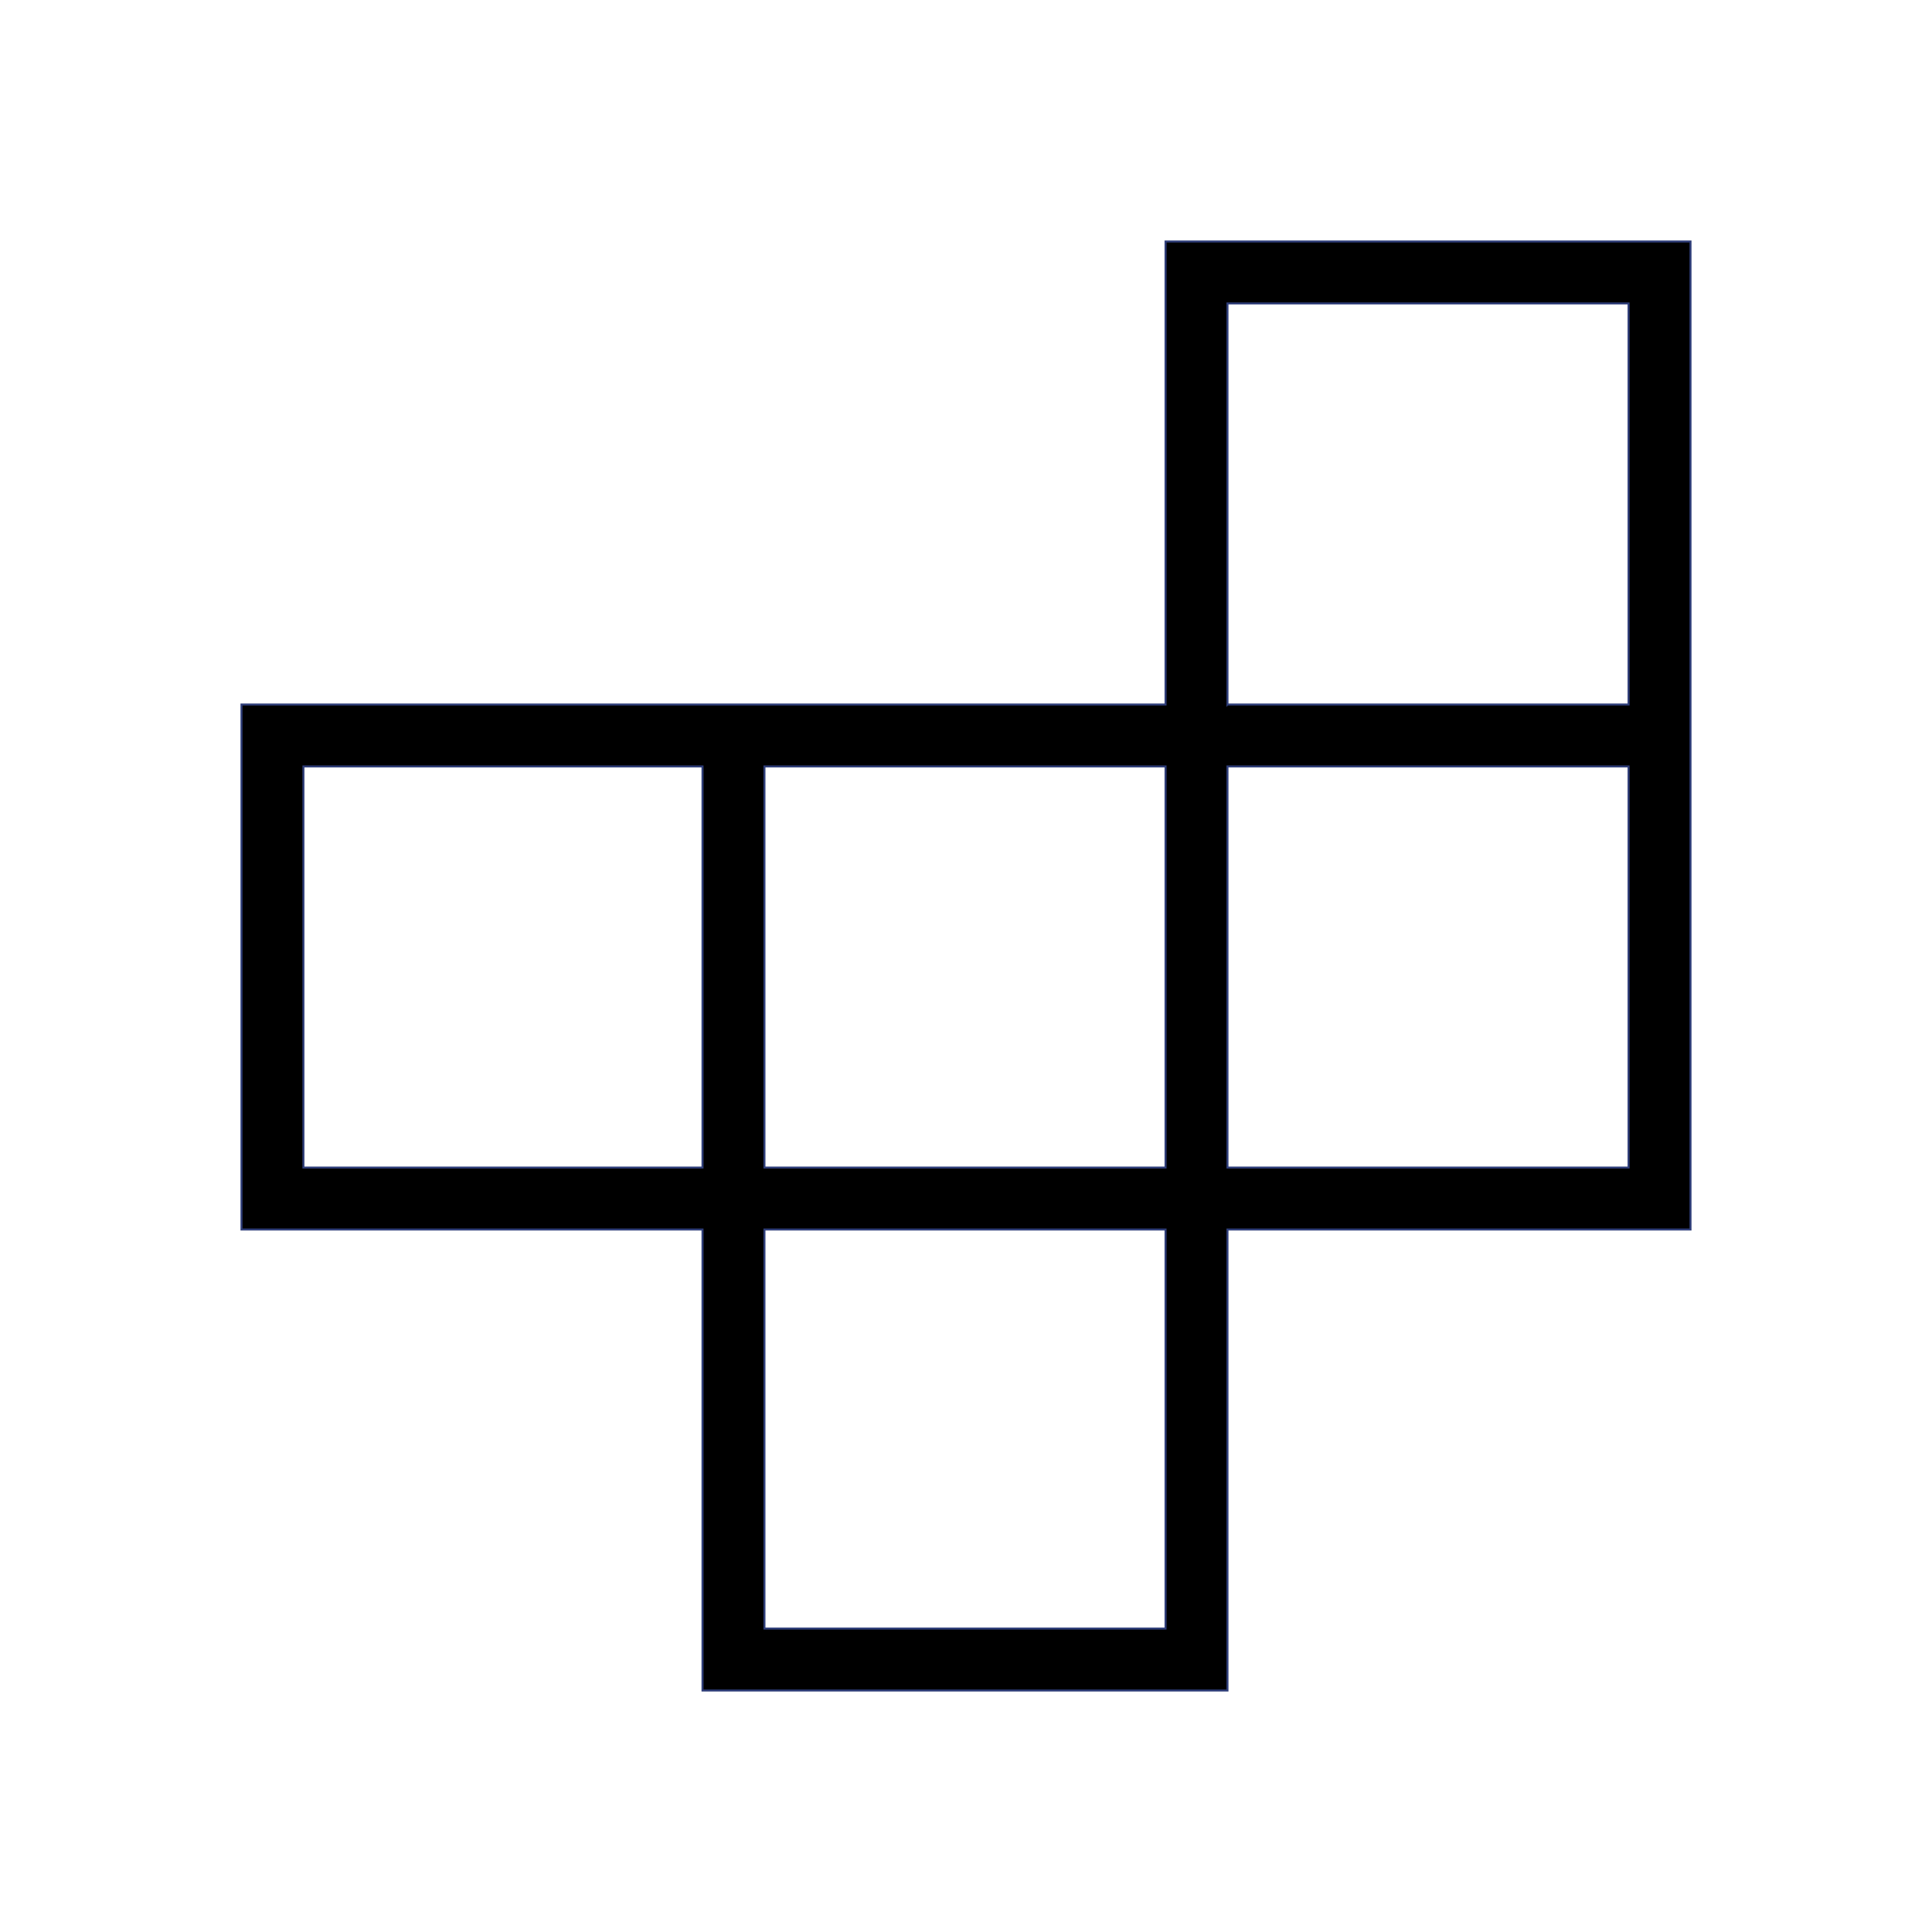 <!-- <svg xmlns="http://www.w3.org/2000/svg" fill="#2E3D78" stroke="#2E3D78" height="48" viewBox="0 -960 960 960" width="48"><path d="M356-79v-237h247v237H356ZM80-356v-247h236v247H80Zm276 0v-247h247v247H356Zm287 0v-247h237v247H643Zm0-287v-237h237v237H643Z"/></svg> -->
<svg xmlns="http://www.w3.org/2000/svg" height="48" stroke="#2E3D78" viewBox="0 -960 960 960" width="48"><path d="M379.846-150.769h199.308v-198.308H379.846v198.308ZM150.769-379.846h198.308v-199.308H150.769v199.308Zm229.077 0h199.308v-199.308H379.846v199.308Zm230.077 0h199.308v-199.308H609.923v199.308Zm0-230.077h199.308v-199.308H609.923v199.308ZM349.077-120v-229.077H120v-260.846h459.154V-840H840v490.923H609.923V-120H349.077Z"/></svg>
